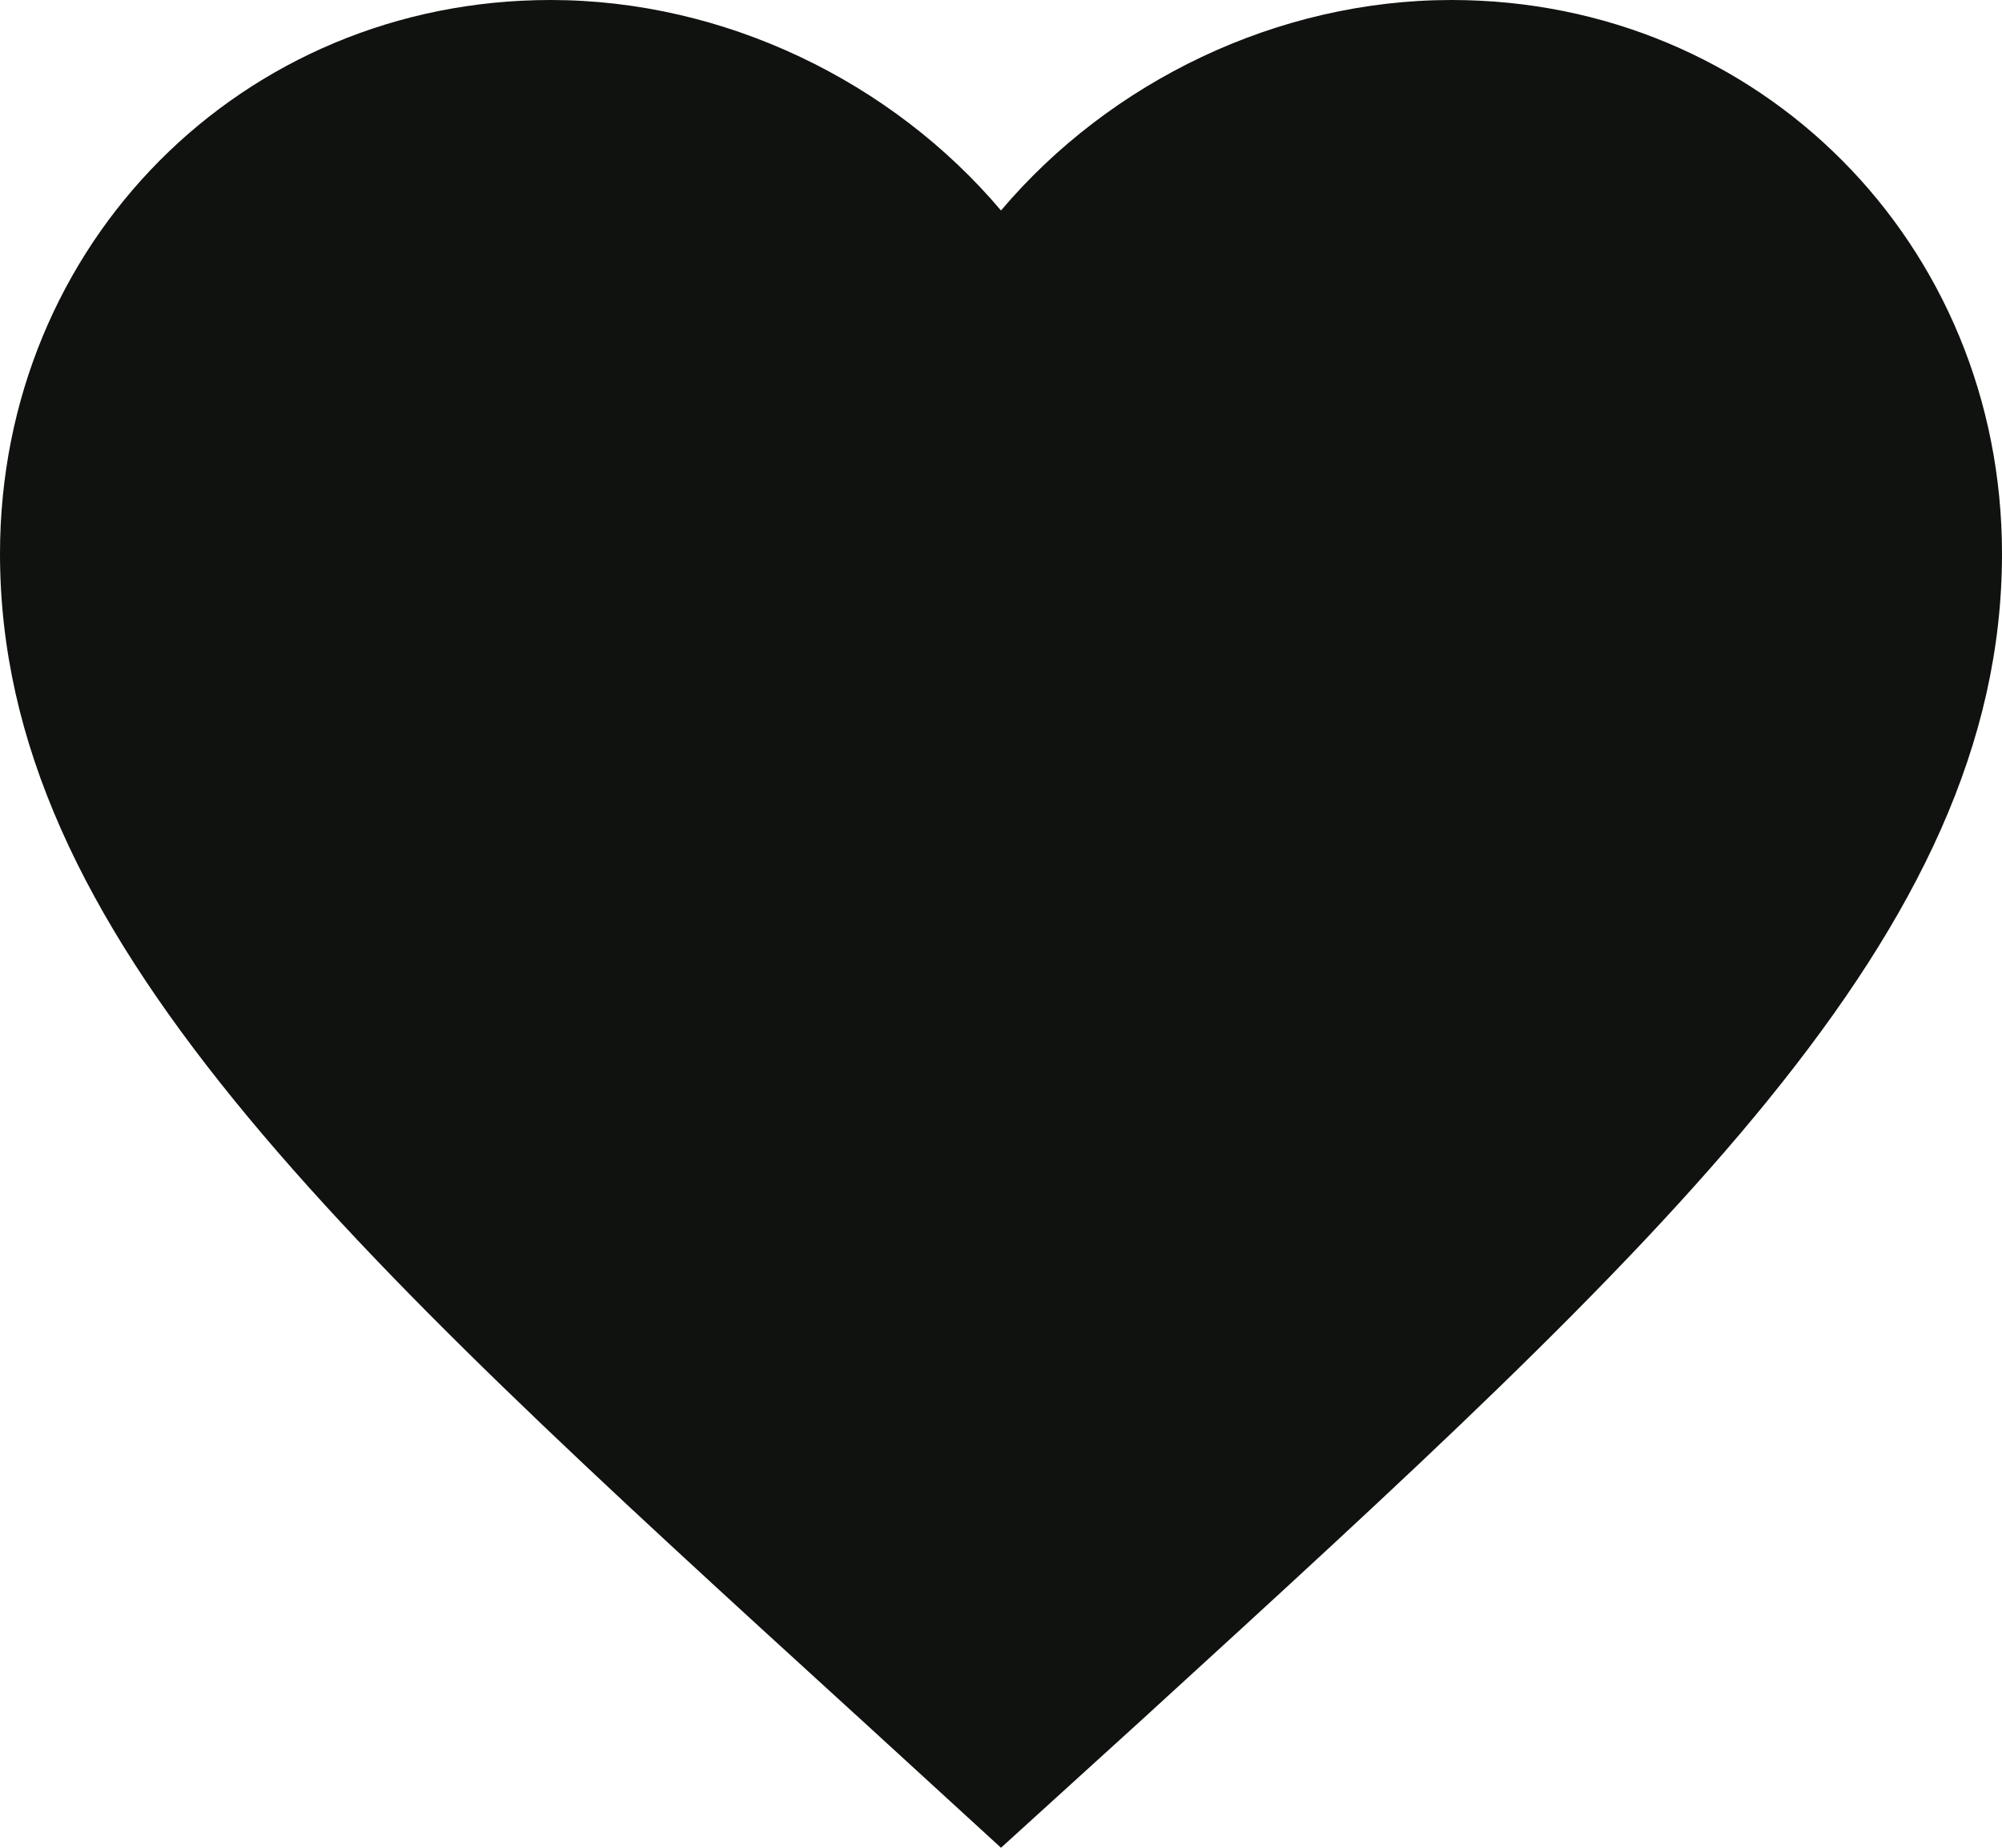 <svg width="26" height="24" viewBox="0 0 26 24" fill="none" xmlns="http://www.w3.org/2000/svg">
<path fill-rule="evenodd" clip-rule="evenodd" d="M11.115 22.274L13 24L14.885 22.287L14.936 22.24C21.603 16.145 26 12.125 26 7.193C26 3.165 22.854 0 18.85 0C16.588 0 14.417 1.059 13 2.734C11.583 1.059 9.412 0 7.15 0C3.146 0 0 3.165 0 7.193C0 12.133 4.413 16.159 11.098 22.259L11.115 22.274ZM20.94 12.643C22.703 10.474 23.4 8.806 23.4 7.193C23.4 4.61 21.418 2.616 18.85 2.616C17.375 2.616 15.919 3.319 14.979 4.429L13 6.768L11.021 4.429C10.081 3.319 8.625 2.616 7.15 2.616C4.582 2.616 2.6 4.61 2.6 7.193C2.6 8.806 3.297 10.474 5.059 12.641C7.014 15.045 9.31 17.121 11.601 19.192C12.071 19.617 12.54 20.042 13.007 20.469C13.373 20.136 13.742 19.803 14.112 19.469C16.498 17.316 18.915 15.136 20.94 12.643Z" fill="#101210"/>
<path fill-rule="evenodd" clip-rule="evenodd" d="M3.301 2.038C6.042 -0.281 10.143 0.061 12.462 2.802L13 3.437L13.538 2.802C15.857 0.061 19.958 -0.281 22.699 2.038C25.439 4.357 25.781 8.458 23.462 11.199L13 23.563L2.538 11.199C0.219 8.458 0.561 4.357 3.301 2.038Z" fill="#101210"/>
</svg>
